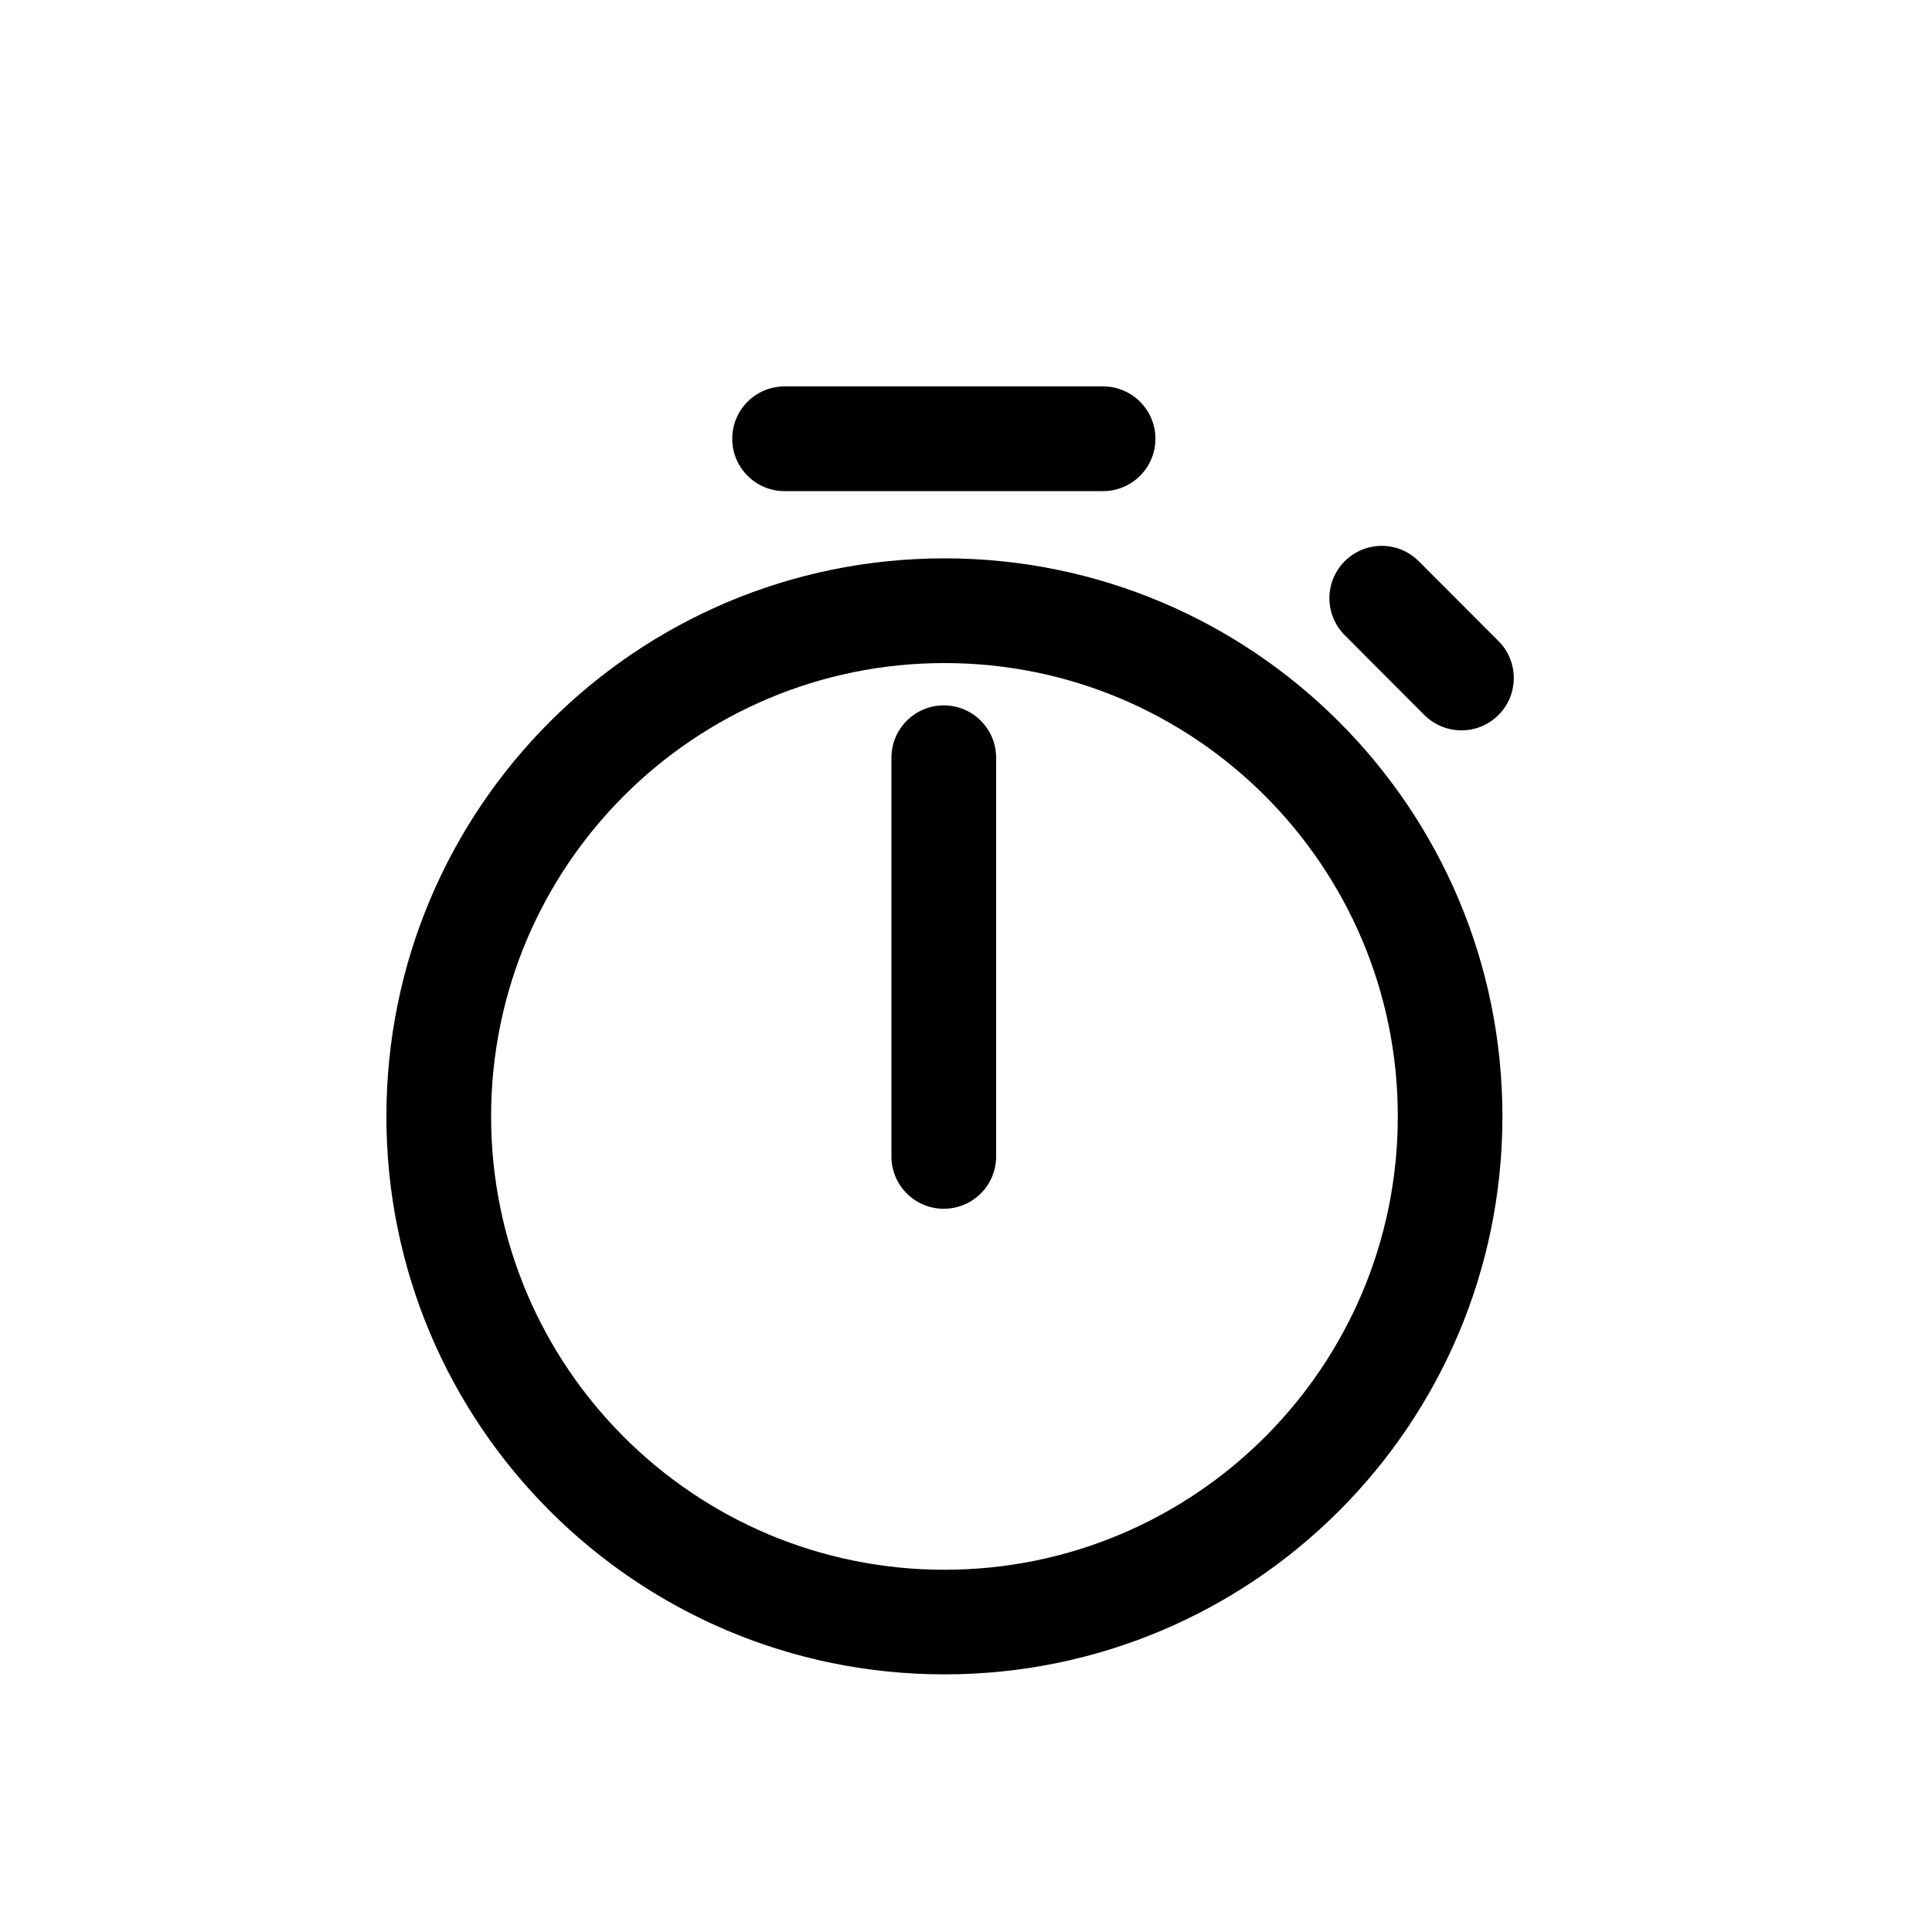 <svg width="20" height="20" viewBox="0 0 20 20" fill="none" xmlns="http://www.w3.org/2000/svg">
<path d="M7.58 4.542C7.58 4.243 7.822 4 8.122 4H11.419C11.718 4 11.961 4.243 11.961 4.542C11.961 4.841 11.718 5.084 11.419 5.084H8.122C7.822 5.084 7.58 4.841 7.58 4.542Z" fill="black"/>
<path d="M10.312 7.844C10.312 7.545 10.069 7.302 9.77 7.302C9.471 7.302 9.228 7.545 9.228 7.844V11.972C9.228 12.271 9.471 12.513 9.77 12.513C10.069 12.513 10.312 12.271 10.312 11.972V7.844Z" fill="black"/>
<path fill-rule="evenodd" clip-rule="evenodd" d="M15.553 11.557C15.553 14.747 12.967 17.333 9.777 17.333C6.586 17.333 4 14.747 4 11.557C4 8.366 6.586 5.78 9.777 5.78C12.967 5.78 15.553 8.366 15.553 11.557ZM14.47 11.557C14.47 14.149 12.368 16.25 9.777 16.25C7.185 16.25 5.084 14.149 5.084 11.557C5.084 8.965 7.185 6.864 9.777 6.864C12.368 6.864 14.47 8.965 14.47 11.557Z" fill="black"/>
<path d="M14.687 5.81C14.476 5.598 14.133 5.598 13.921 5.809C13.709 6.021 13.709 6.364 13.921 6.576L14.745 7.402C14.957 7.613 15.3 7.614 15.512 7.402C15.723 7.191 15.724 6.848 15.512 6.636L14.687 5.81Z" fill="black"/>
</svg>
